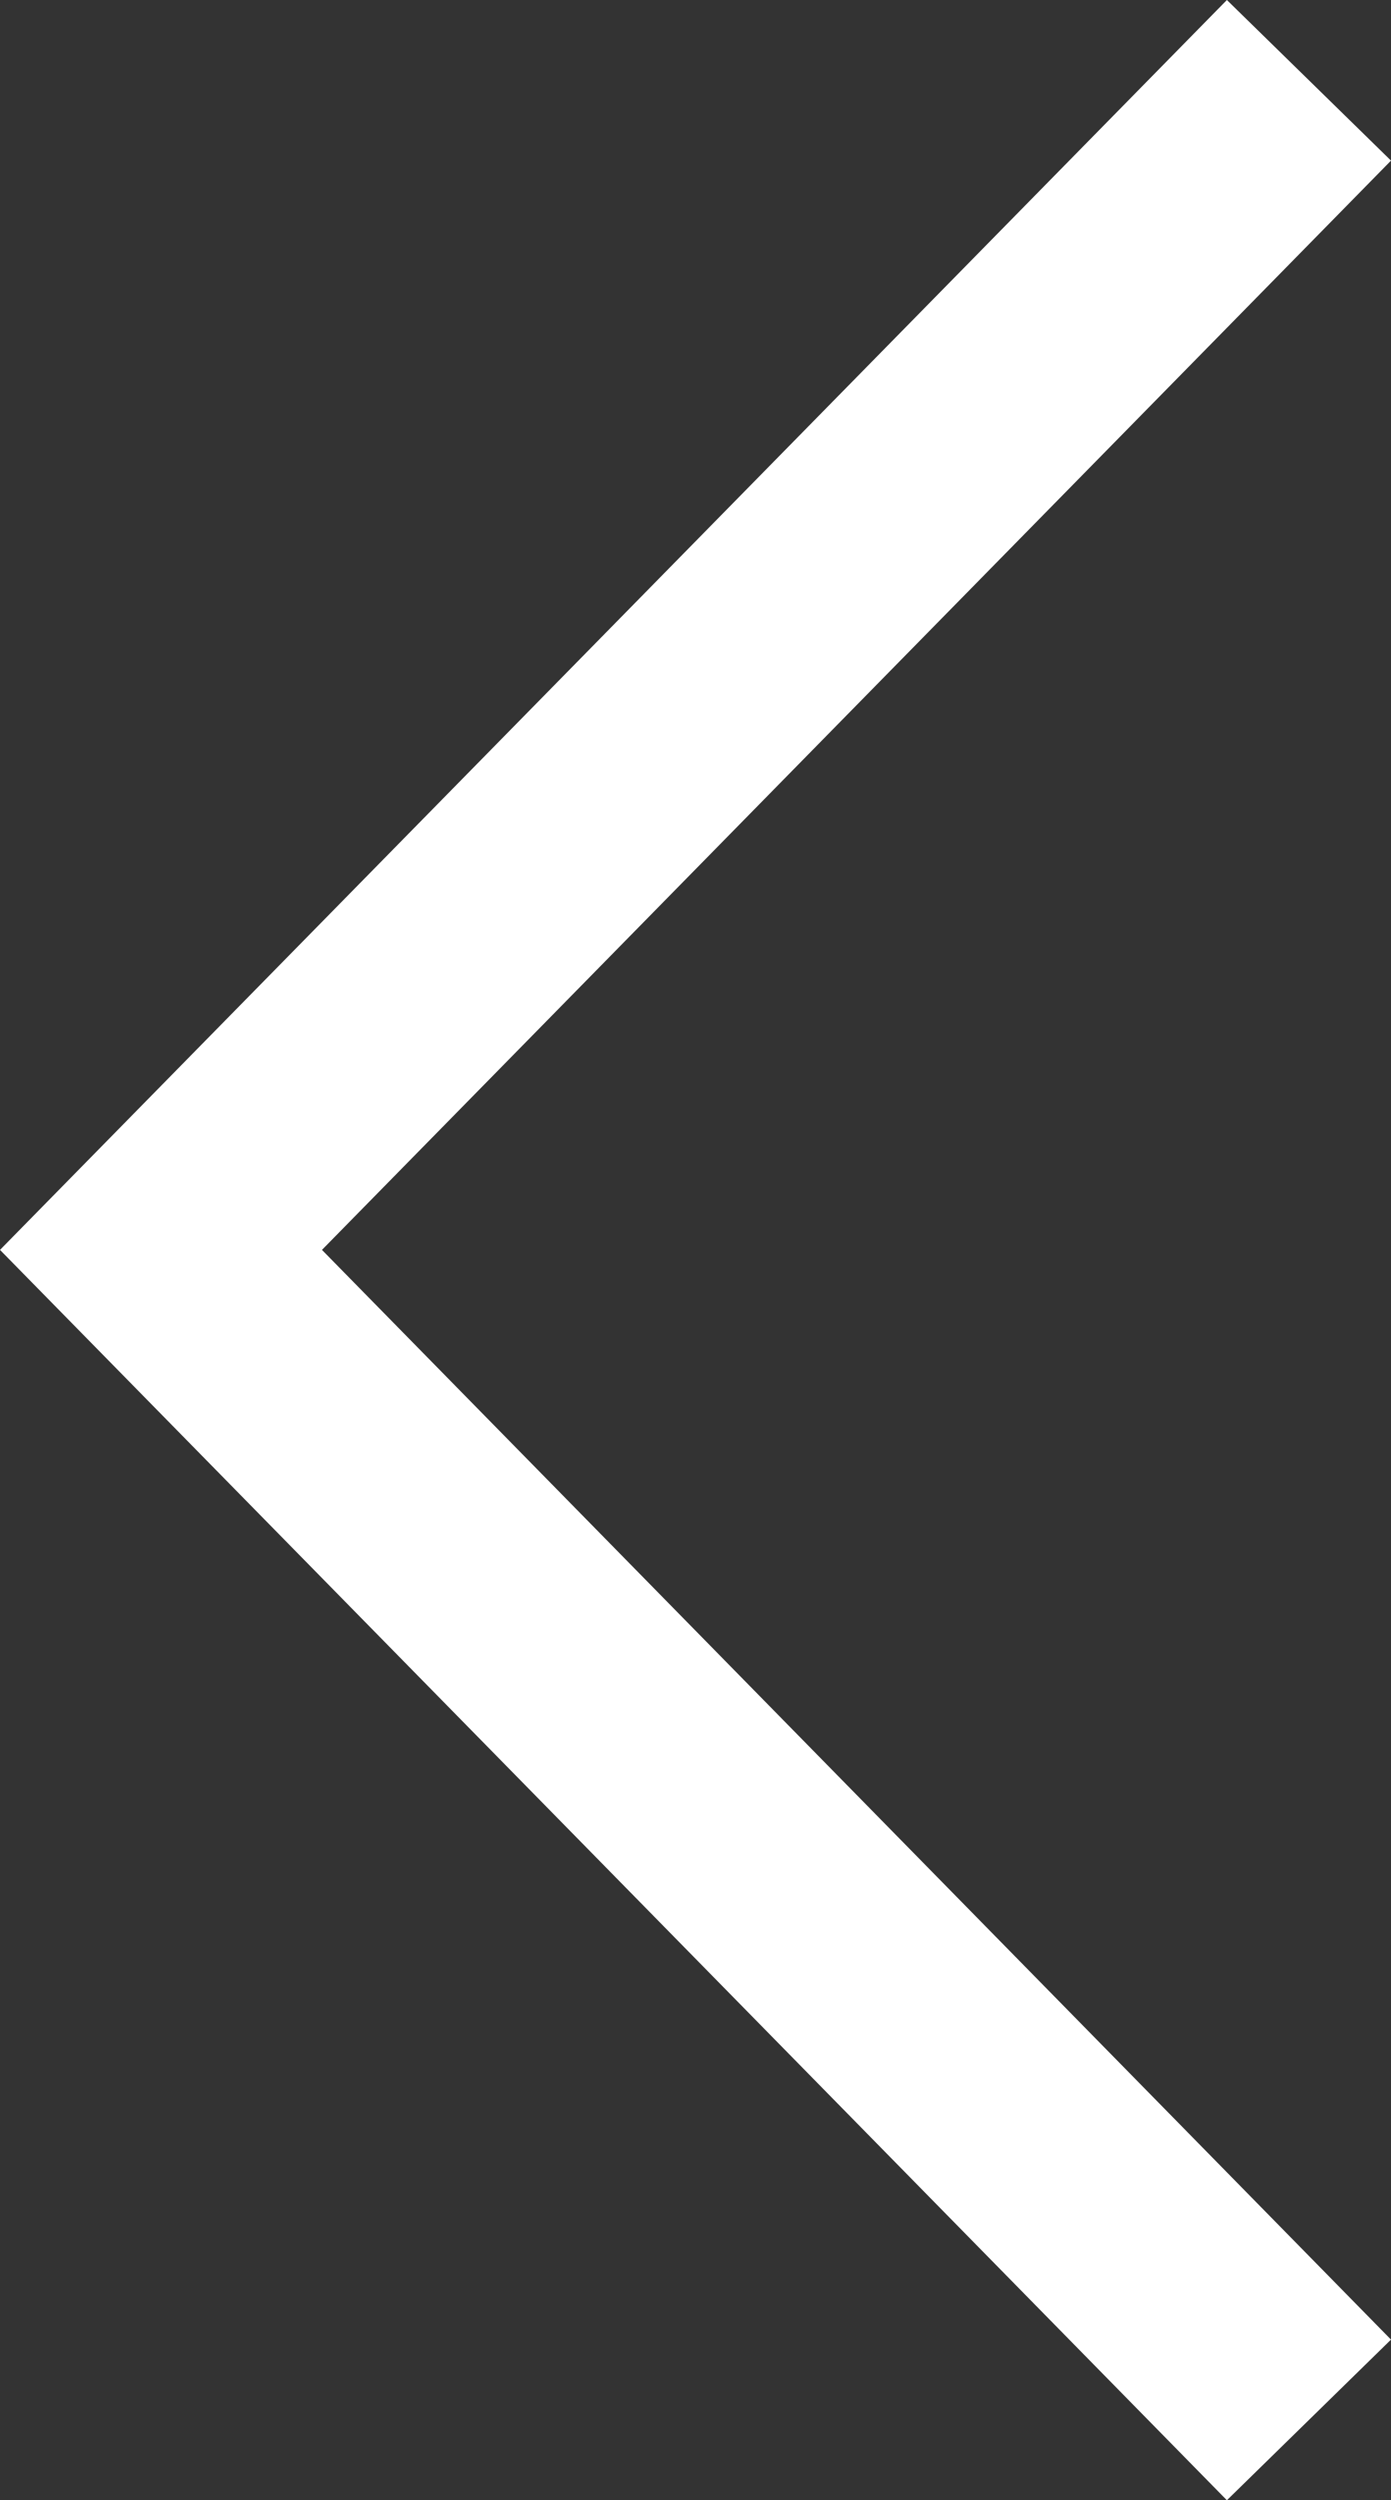 <svg xmlns="http://www.w3.org/2000/svg" width="62.723" height="112.688" viewBox="0 0 62.723 112.688">
  <rect x="0" y="0" width="62.723" height="112.688" fill="#333333" stroke="none"/>
  <g id="layer1" transform="translate(0 0)">
    <g id="g5446" transform="translate(0 0)">
      <g id="g5460" transform="translate(0 0)">
        <g id="g6386" transform="translate(0 0)">
          <path id="path5428" d="M60.323,3l7.4,7.239L19.518,59.333l48.205,49.114-7.4,7.24L5,59.333Z" transform="translate(-5 -3)" fill="#fff"/>
        </g>
      </g>
    </g>
  </g>
</svg>
